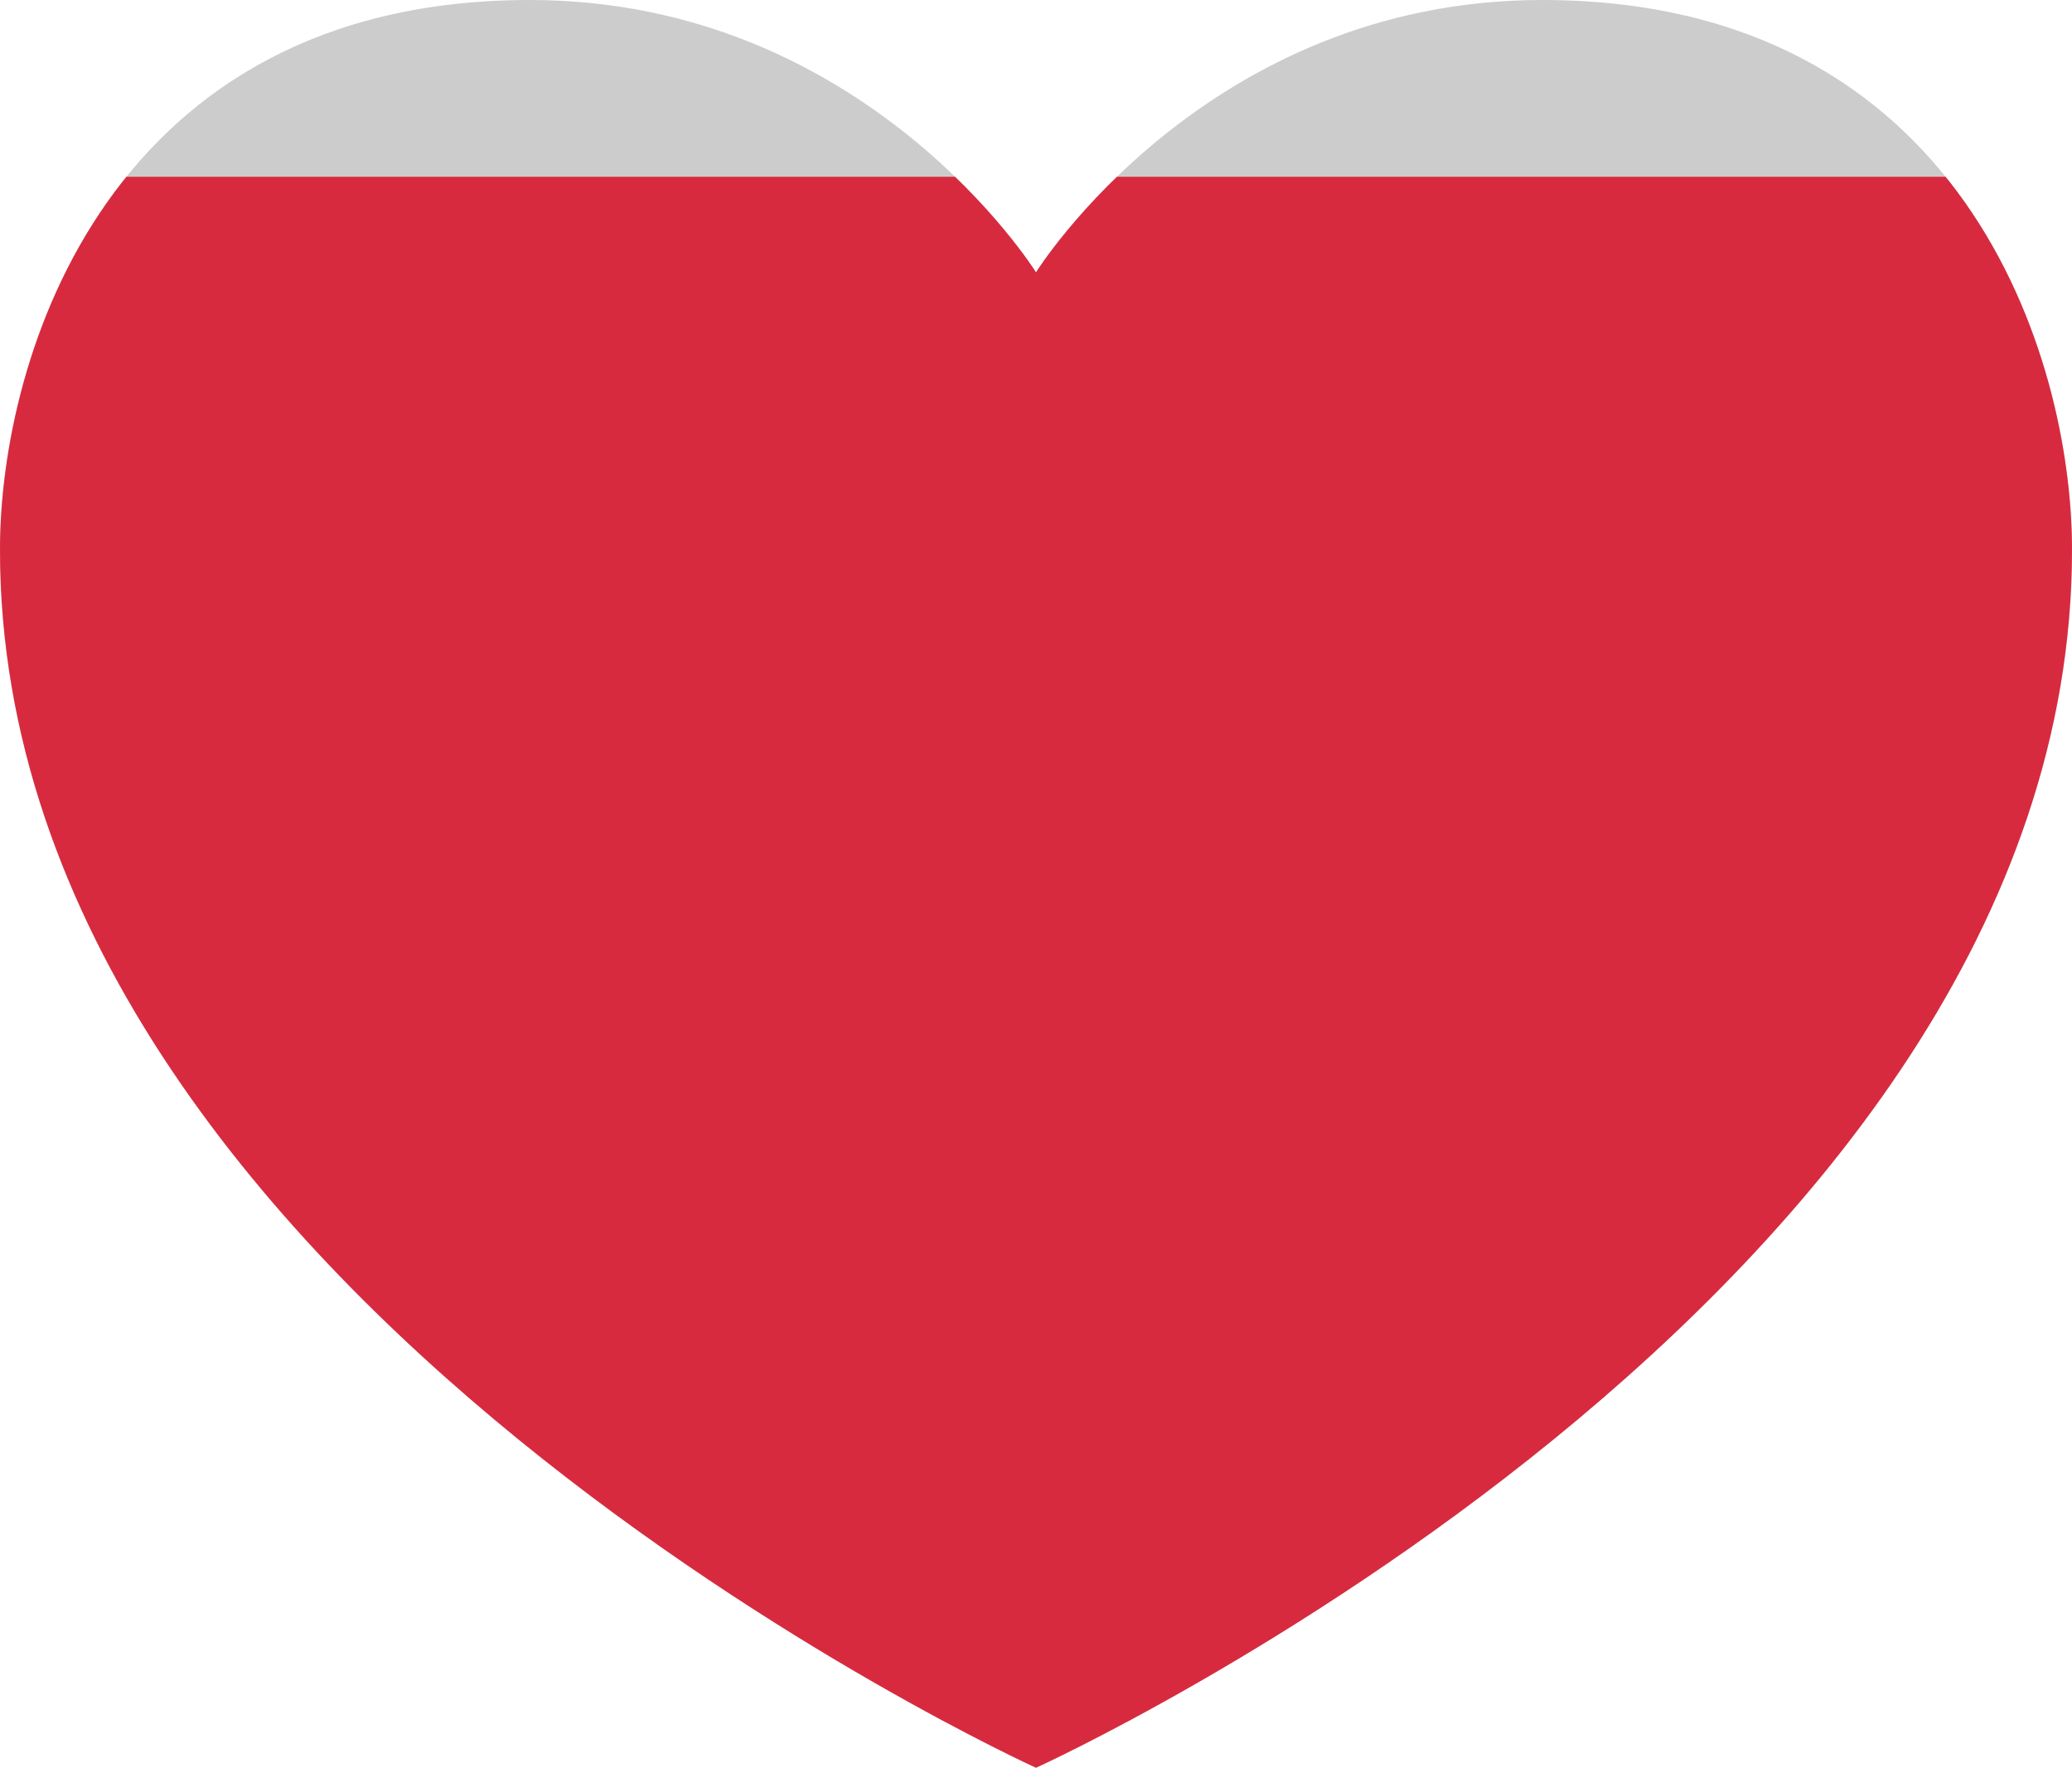 <?xml version="1.0" encoding="UTF-8"?>
<svg xmlns="http://www.w3.org/2000/svg" viewBox="0 0 1937.4 1652.76">
  <defs>
    <clipPath id="fillClip">
      <rect x="0" y="165.276" width="1937.4" height="1487.484" />
    </clipPath>
  </defs>
  <path d="M1937.4,513.88c0,699.08-968.7,1138.88-968.7,1138.88,0,0-968.7-439.8-968.7-1138.88C0,333.31,101.86,0,495.36,0c314.82,0,473.34,254.63,473.34,254.63,0,0,158.52-254.63,473.34-254.63,393.5,0,495.36,333.31,495.36,513.88" fill="#ccc" />
  <g clip-path="url(#fillClip)">
    <path d="M1937.4,513.88c0,699.08-968.7,1138.88-968.7,1138.88,0,0-968.7-439.8-968.7-1138.88C0,333.31,101.86,0,495.36,0c314.82,0,473.34,254.63,473.34,254.63,0,0,158.52-254.63,473.34-254.63,393.5,0,495.36,333.31,495.36,513.88" fill="#d82a3f" />
  </g>
</svg>